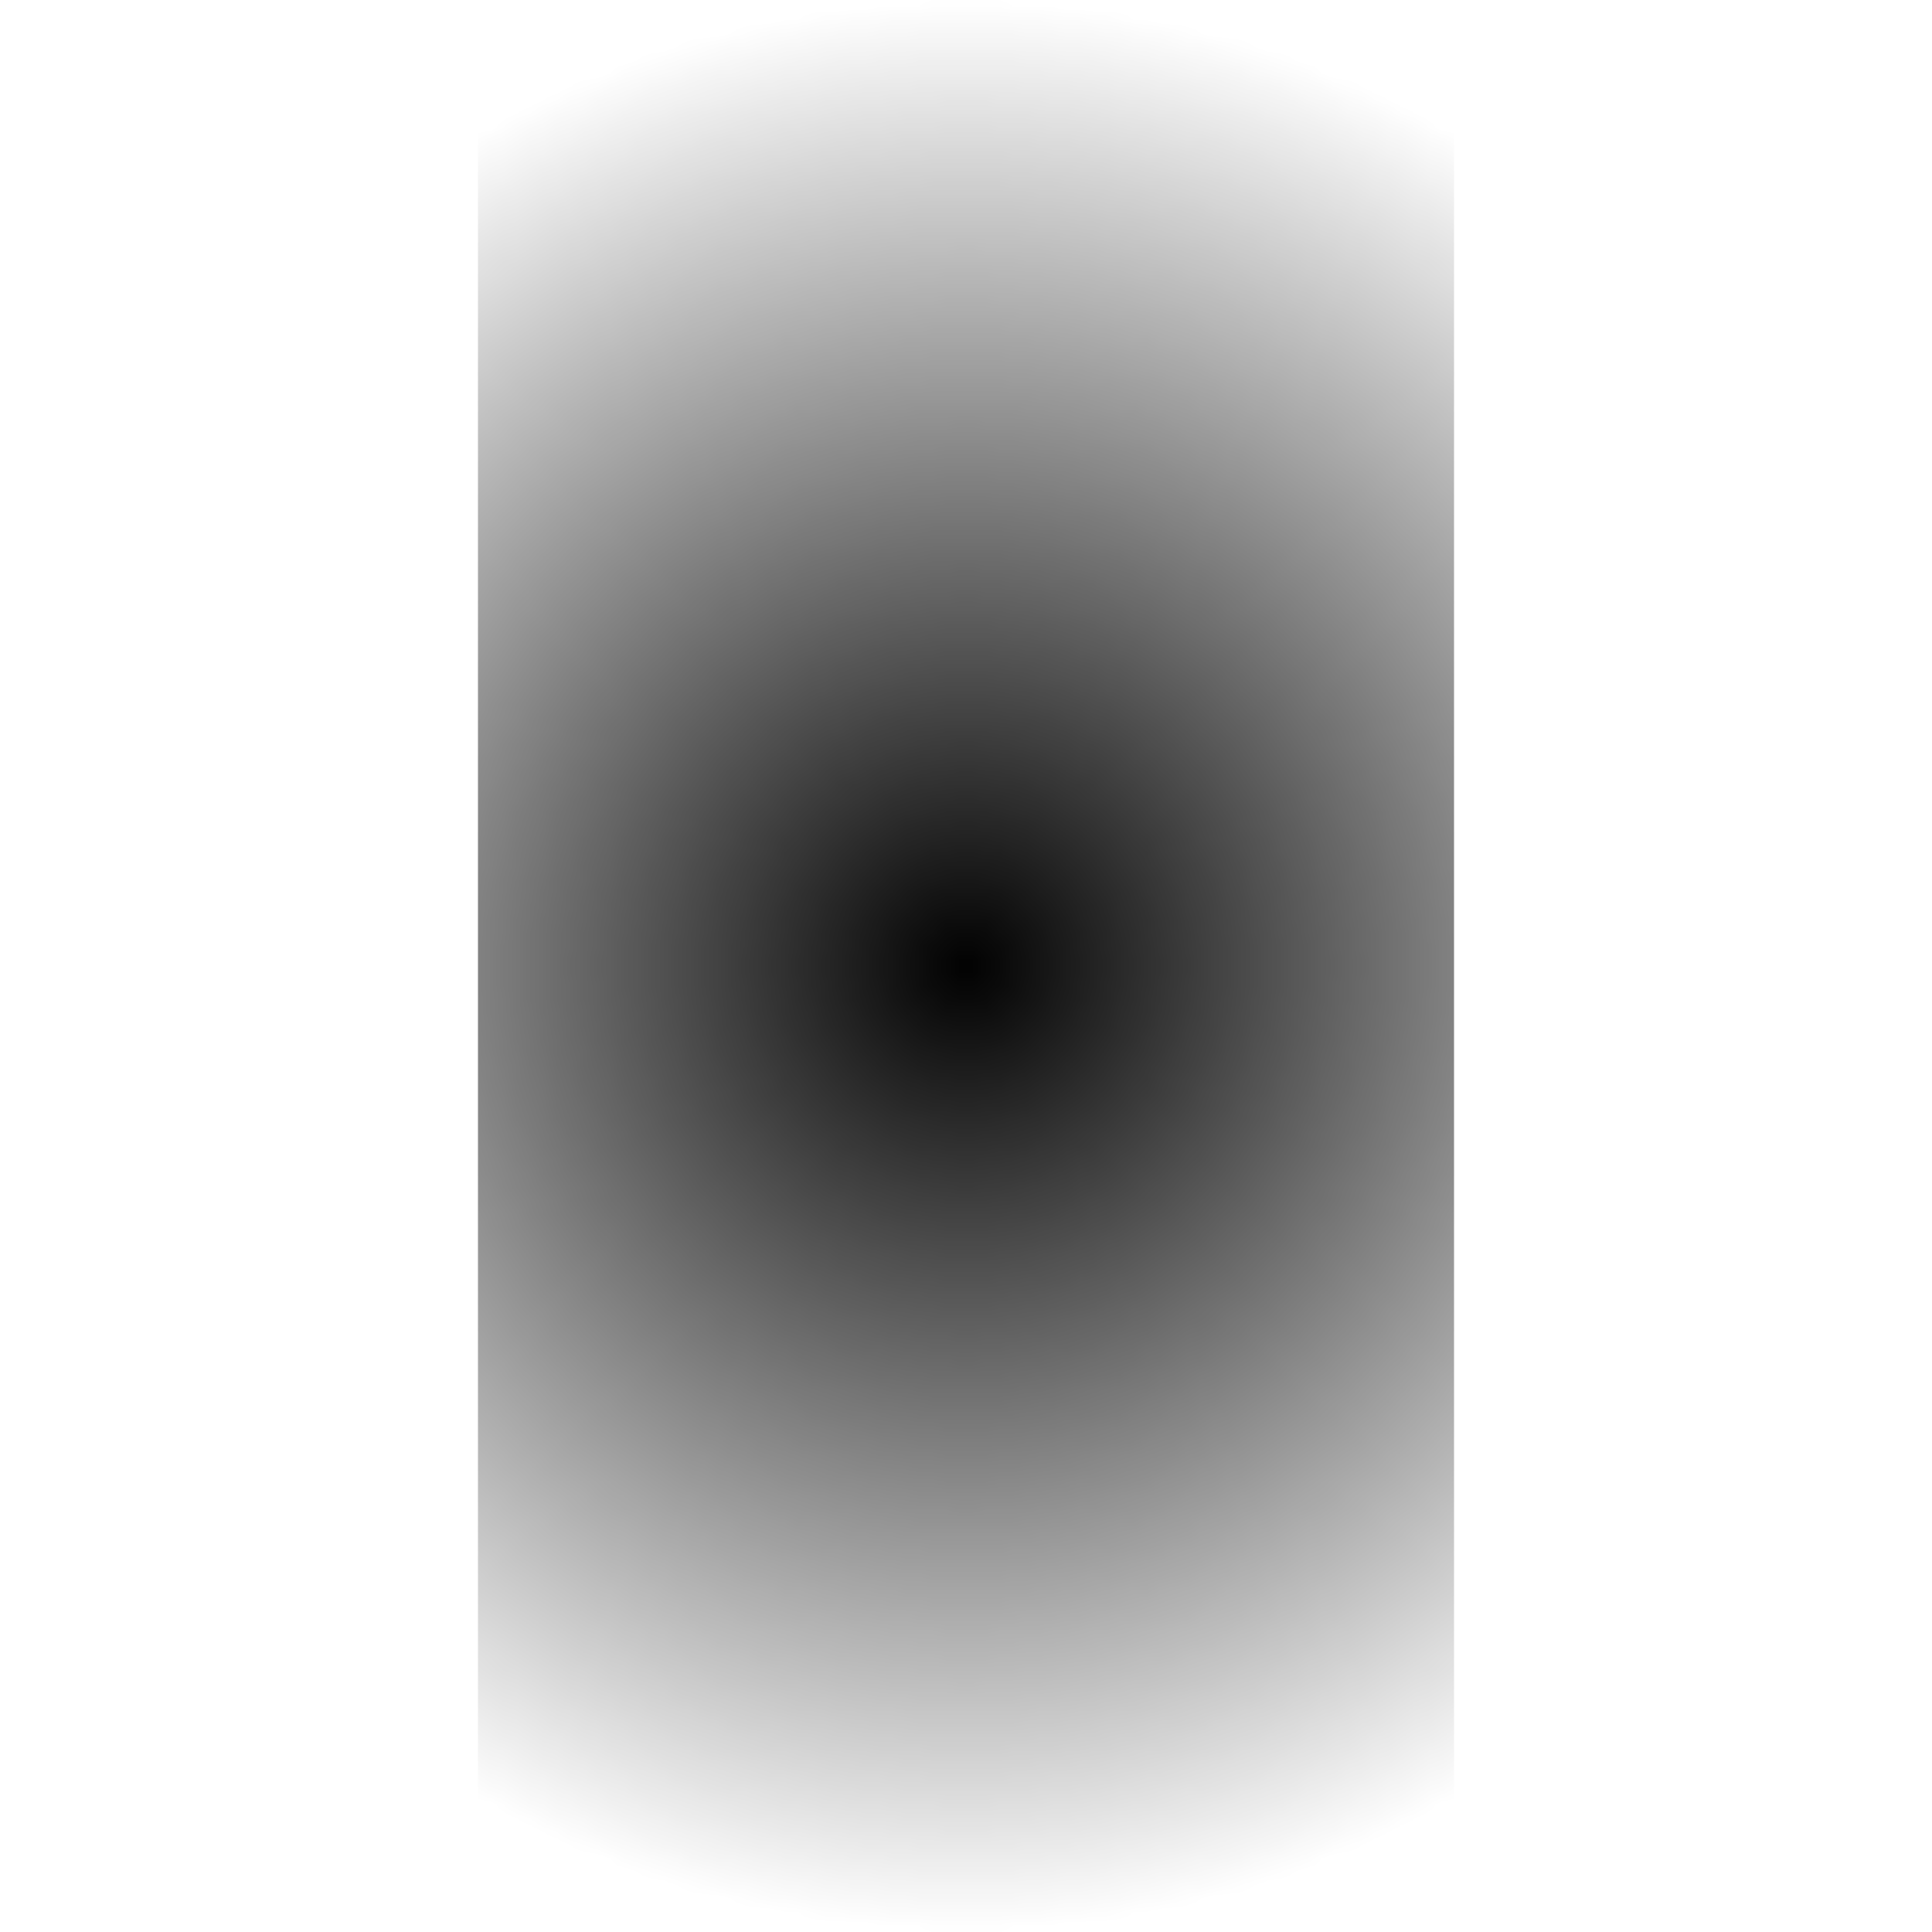 <?xml version="1.0" encoding="UTF-8"?>
<svg xmlns="http://www.w3.org/2000/svg" xmlns:xlink="http://www.w3.org/1999/xlink" width="144pt" height="144pt" viewBox="0 0 144 144" version="1.1">
<defs>
<filter id="alpha" filterUnits="objectBoundingBox" x="0%" y="0%" width="100%" height="100%">
  <feColorMatrix type="matrix" in="SourceGraphic" values="0 0 0 0 1 0 0 0 0 1 0 0 0 0 1 0 0 0 1 0"/>
</filter>
<radialGradient id="radial0" gradientUnits="userSpaceOnUse" cx="72" cy="72" fx="72" fy="72" r="72" >
<stop offset="0" style="stop-color:rgb(0%,0%,0%);stop-opacity:1;"/>
<stop offset="1" style="stop-color:rgb(100%,100%,100%);stop-opacity:0;"/>
</radialGradient>
<clipPath id="clip1">
  <rect width="144" height="144"/>
</clipPath>
<g id="surface322" clip-path="url(#clip1)">
<path style=" stroke:none;fill-rule:nonzero;fill:url(#radial0);" d="M 144 72 C 144 111.766 111.766 144 72 144 C 32.234 144 0 111.766 0 72 C 0 32.234 32.234 0 72 0 C 111.766 0 144 32.234 144 72 "/>
</g>
<mask id="mask0">
  <g filter="url(#alpha)">
<use xlink:href="#surface322"/>
  </g>
</mask>
<clipPath id="clip2">
  <rect width="144" height="144"/>
</clipPath>
<g id="surface319" clip-path="url(#clip2)">
<path style="fill-rule:nonzero;fill:rgb(0%,0%,0%);fill-opacity:1;stroke-width:0.75;stroke-linecap:round;stroke-linejoin:round;stroke:rgb(0%,0%,0%);stroke-opacity:1;stroke-miterlimit:10;" d="M 36 144 L 108 144 L 108 0 L 36 0 Z M 36 144 "/>
</g>
</defs>
<g id="surface315">
<use xlink:href="#surface319" mask="url(#mask0)"/>
</g>
</svg>
